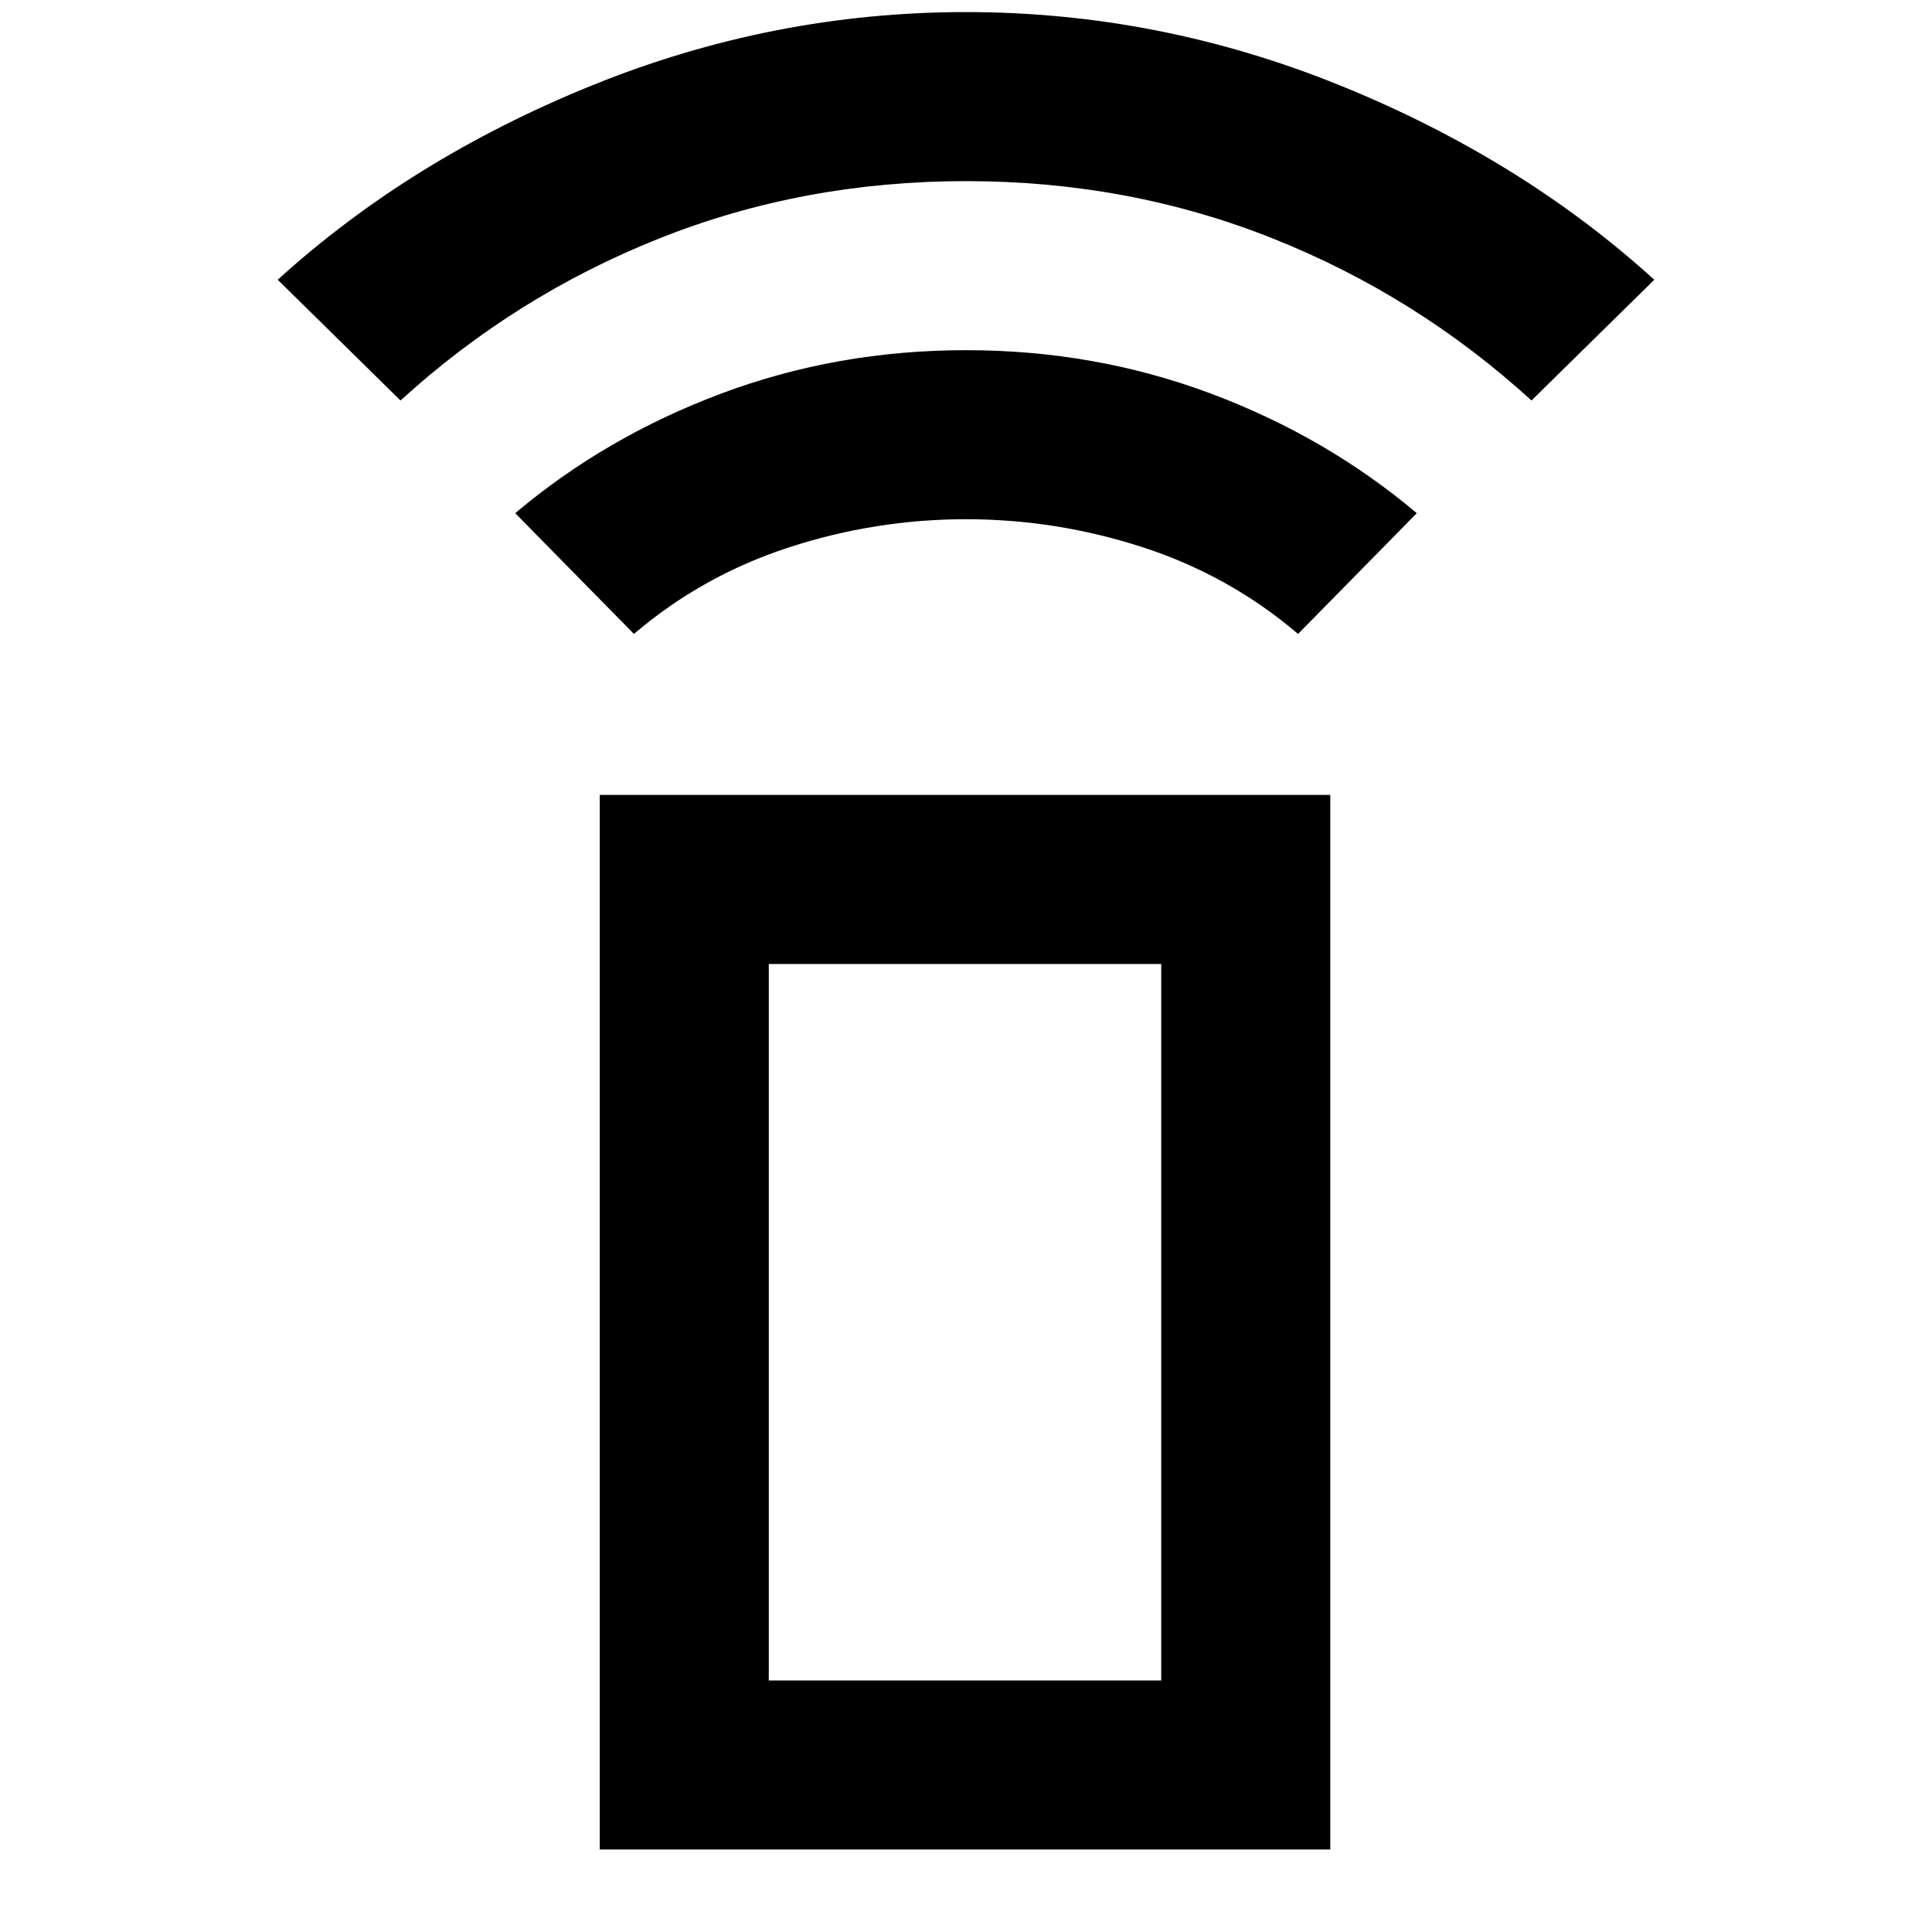 <svg xmlns="http://www.w3.org/2000/svg" height="40" width="40"><path d="M13.125 13.125 10.667 10.625Q12.542 9.042 14.938 8.146Q17.333 7.25 20 7.25Q22.667 7.25 25.062 8.146Q27.458 9.042 29.333 10.625L26.875 13.125Q25.458 11.917 23.667 11.333Q21.875 10.75 20 10.75Q18.125 10.75 16.333 11.333Q14.542 11.917 13.125 13.125ZM8.292 8.292 5.75 5.792Q8.5 3.292 12.25 1.771Q16 0.25 20 0.25Q24 0.25 27.75 1.771Q31.5 3.292 34.25 5.792L31.708 8.292Q29.333 6.125 26.354 4.938Q23.375 3.75 20 3.75Q16.625 3.75 13.646 4.938Q10.667 6.125 8.292 8.292ZM12.417 38.292V16.458H27.542V38.292ZM15.917 34.792H24.042V19.958H15.917ZM15.917 34.792H24.042Z"/></svg>